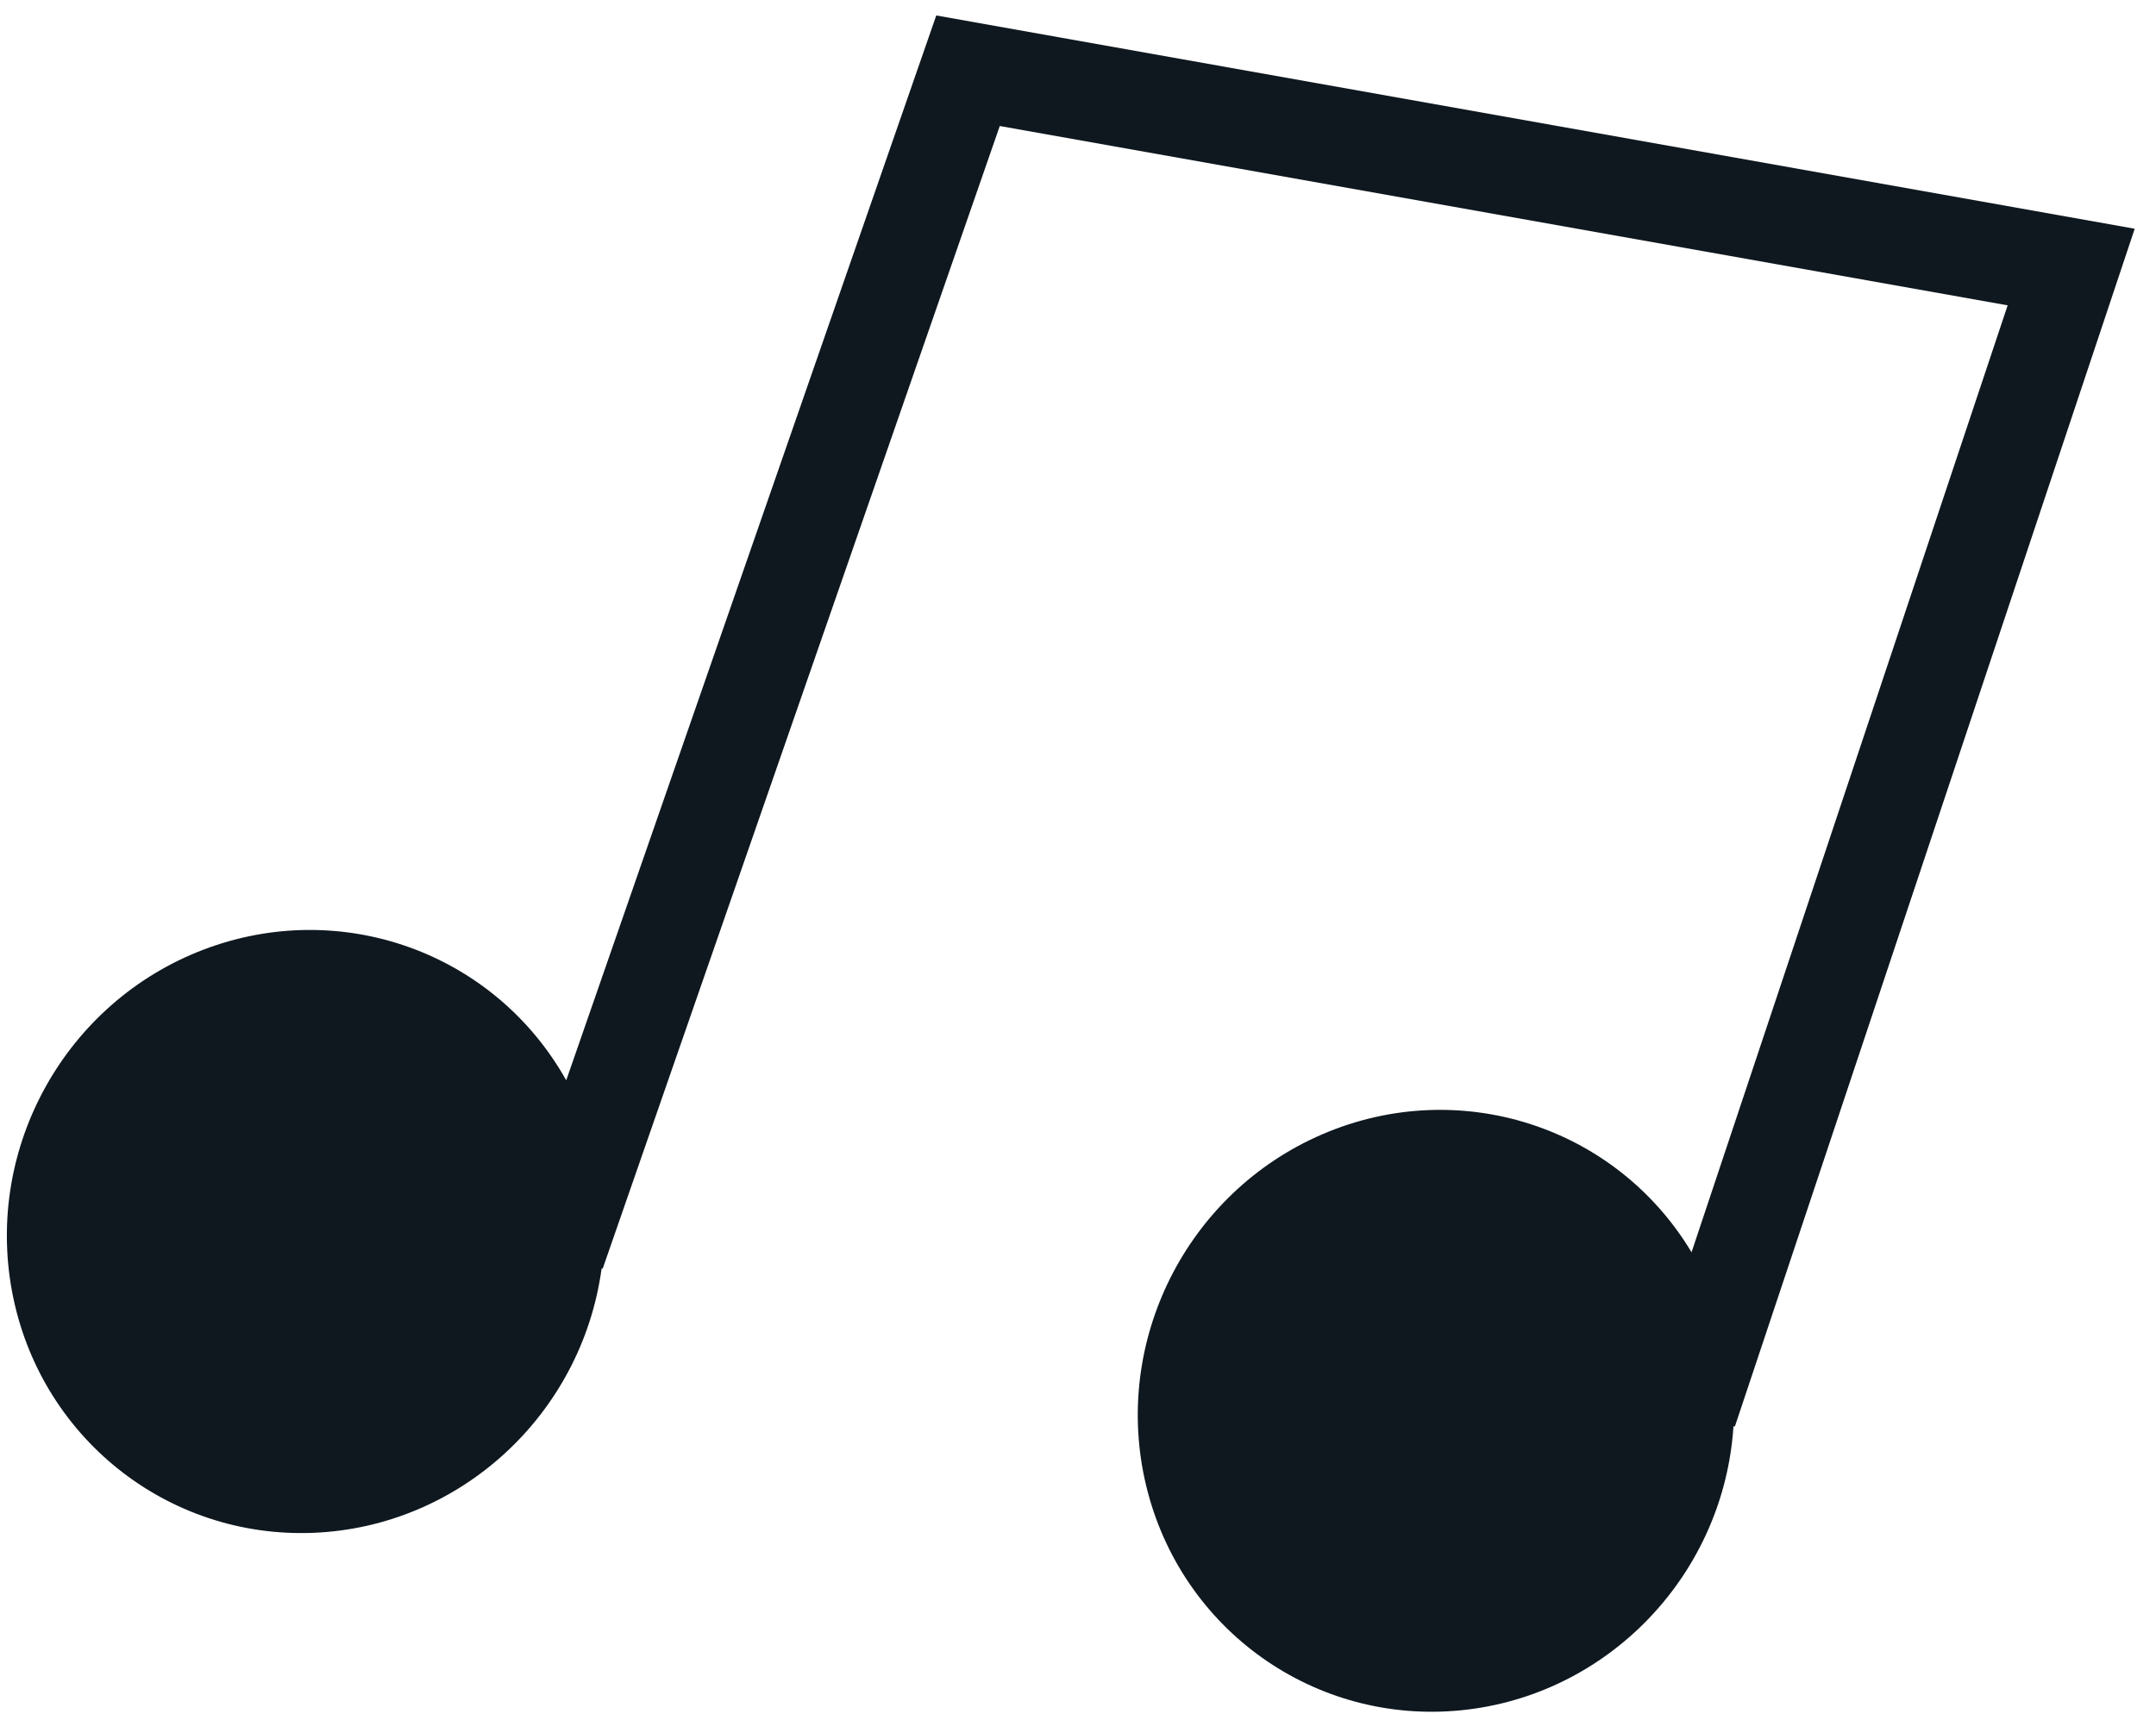 <svg width="99" height="79" fill="none" xmlns="http://www.w3.org/2000/svg"><path d="M79.599 65.504l.063.02 18.36-55.018L42.992.71 26 49.62c-3.289-5.872-10.342-8.412-16.659-6C3.024 46.03-.695 52.685.556 59.335c1.251 6.65 7.105 11.336 13.825 11.07 6.72-.268 12.328-5.41 13.245-12.146l.047.016L45.908 5.788l46.28 8.237-14.515 43.493c-3.482-5.803-10.676-8.11-16.933-5.428-6.257 2.681-9.702 9.546-8.108 16.158 1.595 6.613 7.75 10.99 14.487 10.305 6.631-.675 11.871-6.055 12.455-12.725l.025-.324z" fill="#0F181F"/></svg>